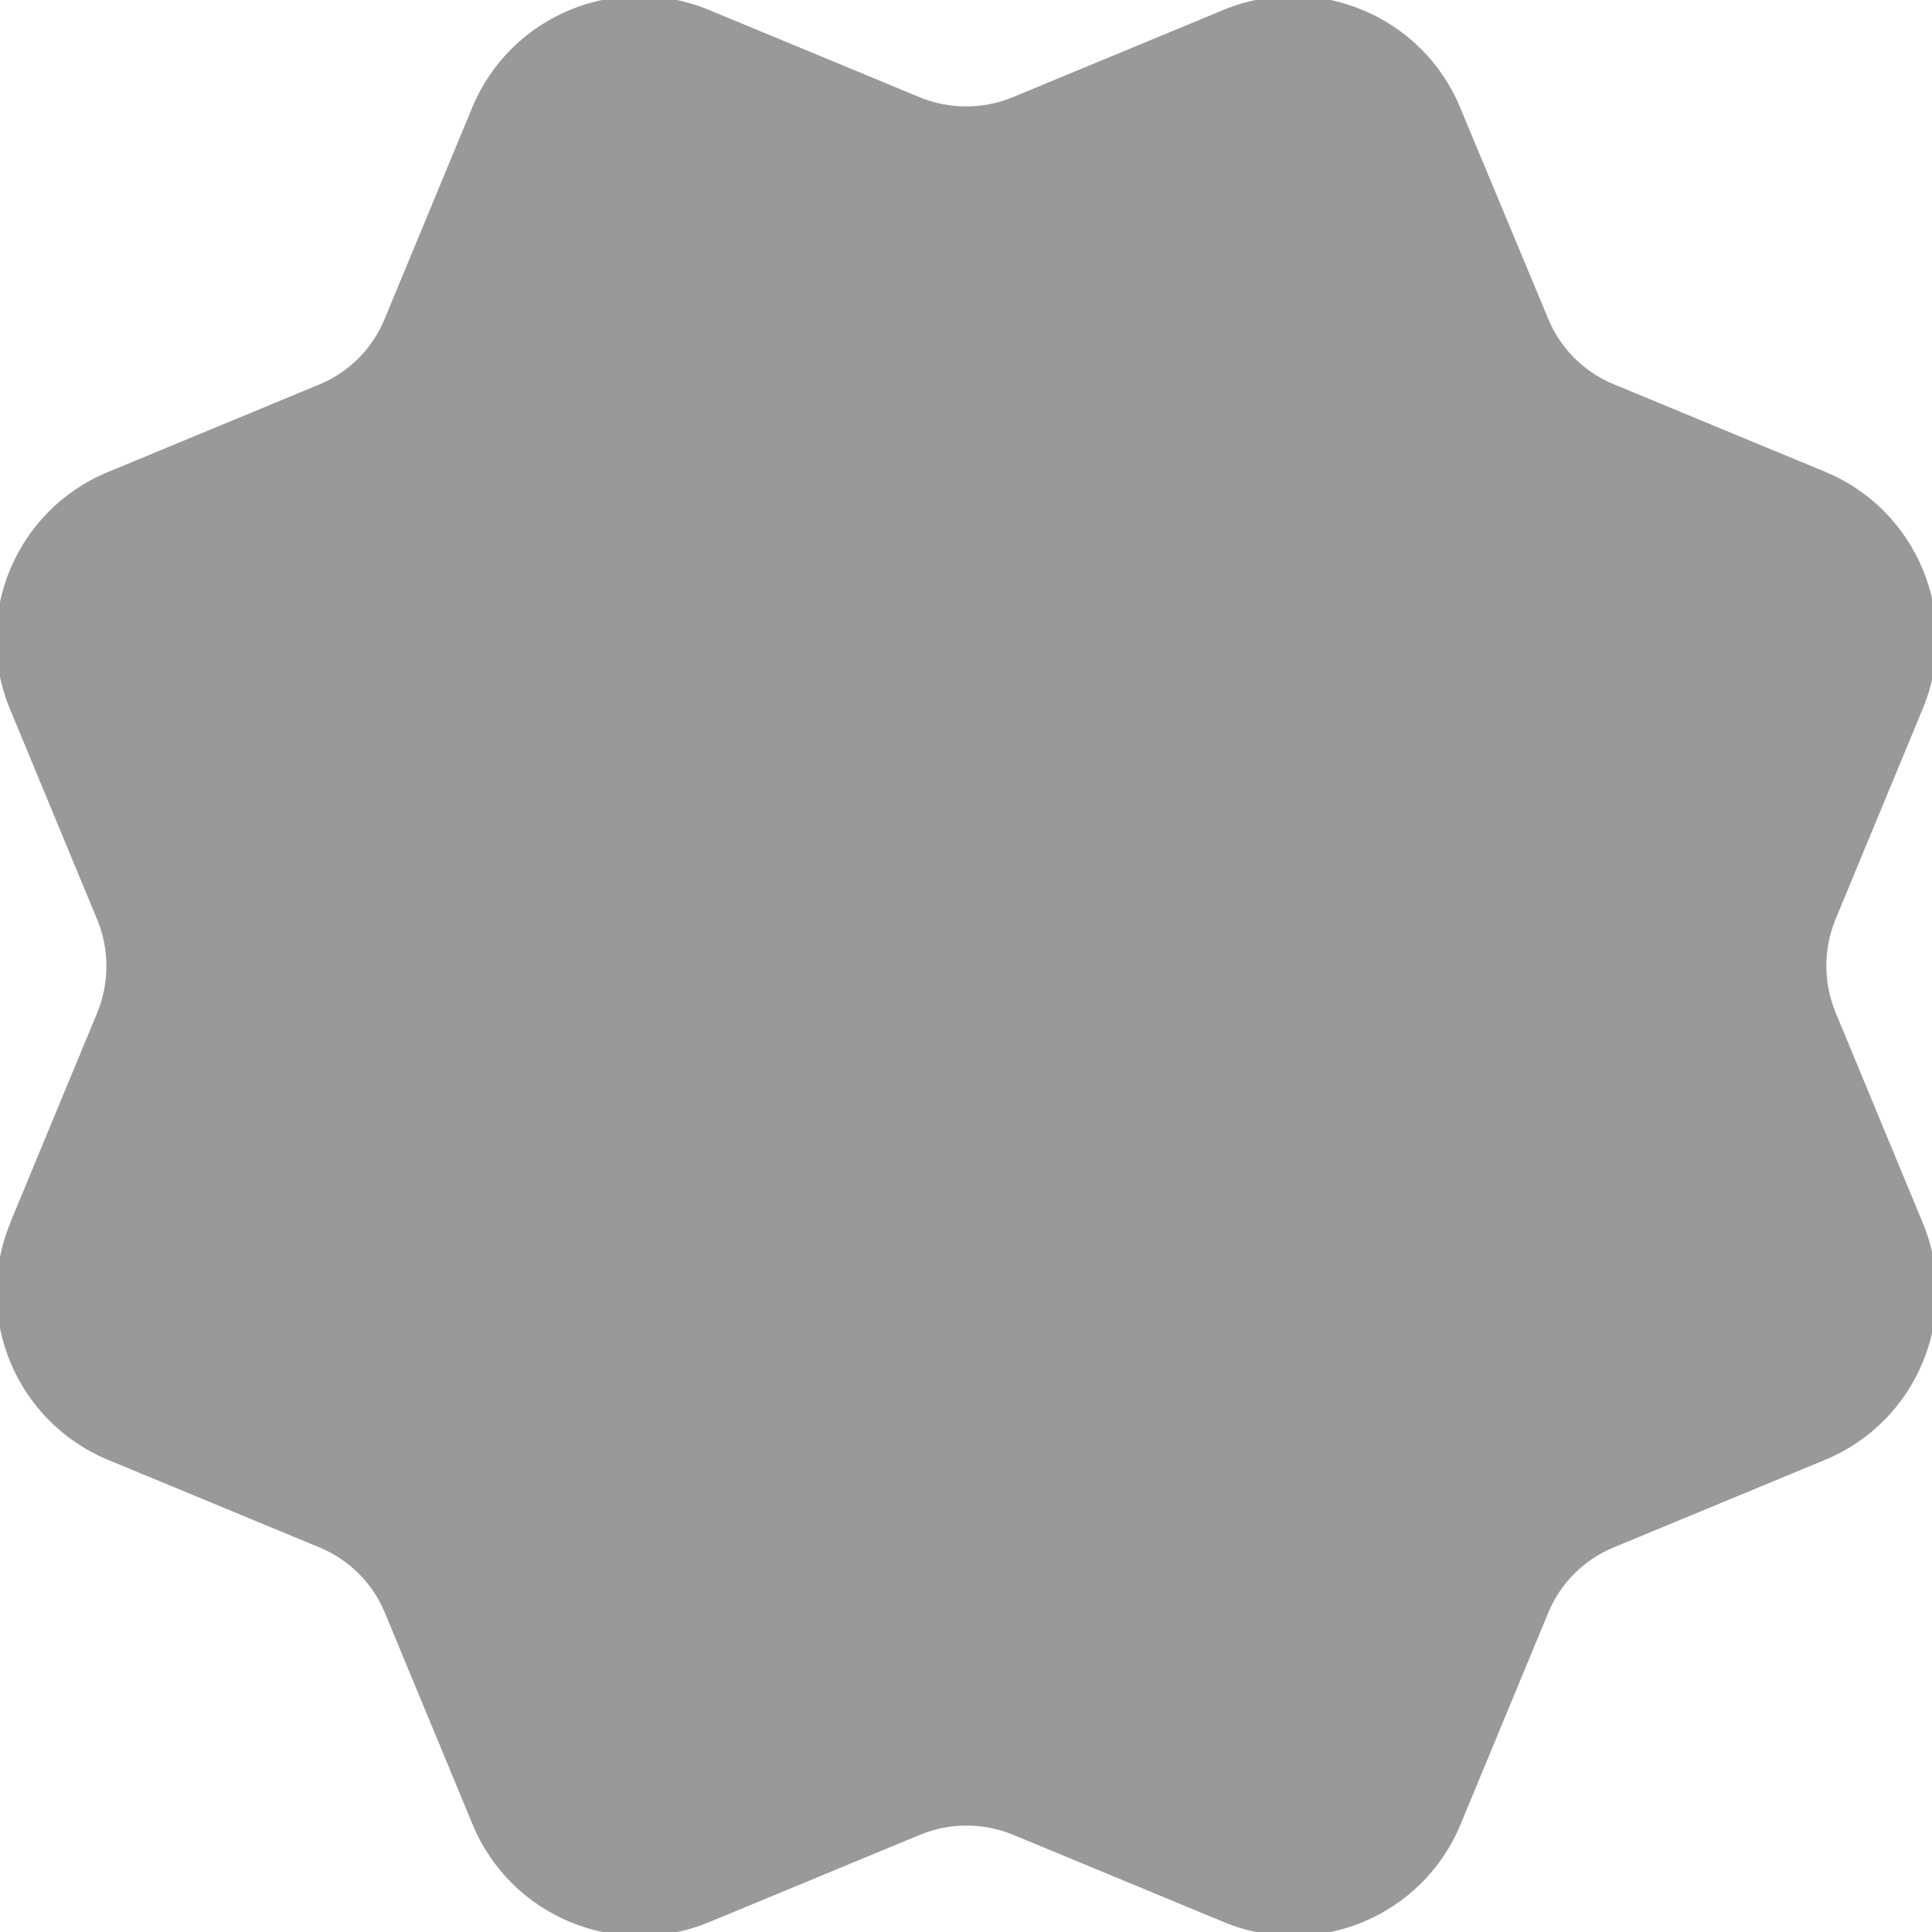 <svg fill="currentColor" xmlns="http://www.w3.org/2000/svg" viewBox="0 0 512 512"><!--! Font Awesome Pro 7.0.1 by @fontawesome - https://fontawesome.com License - https://fontawesome.com/license (Commercial License) Copyright 2025 Fonticons, Inc. --><path opacity=".4" fill="currentColor" d="M2.7 324.2c-10.1 24.5 1.5 52.6 26 62.7l56 23.2c7.8 3.2 14.1 9.5 17.3 17.3l23.2 56c10.1 24.5 38.2 36.1 62.7 26l56-23.2c7.8-3.2 16.7-3.2 24.5 0l56 23.2c24.5 10.1 52.6-1.5 62.7-26l23.2-56c3.2-7.8 9.5-14.1 17.3-17.3l56-23.2c24.5-10.1 36.1-38.2 26-62.7l-23.2-56c-3.2-7.8-3.2-16.6 0-24.5l23.2-56c10.1-24.5-1.5-52.6-26-62.7l-56-23.2c-7.8-3.2-14.1-9.5-17.3-17.3L387 28.6c-10.1-24.5-38.2-36.1-62.7-26l-56 23.2c-7.8 3.2-16.7 3.2-24.5 0l-56-23.2c-24.5-10.1-52.6 1.5-62.7 26l-23.2 56c-3.2 7.8-9.5 14.1-17.3 17.3l-56 23.2c-24.5 10.1-36.1 38.2-26 62.7l23.2 56c3.2 7.8 3.2 16.7 0 24.5l-23.2 56z"/><path fill="currentColor" d=""/></svg>